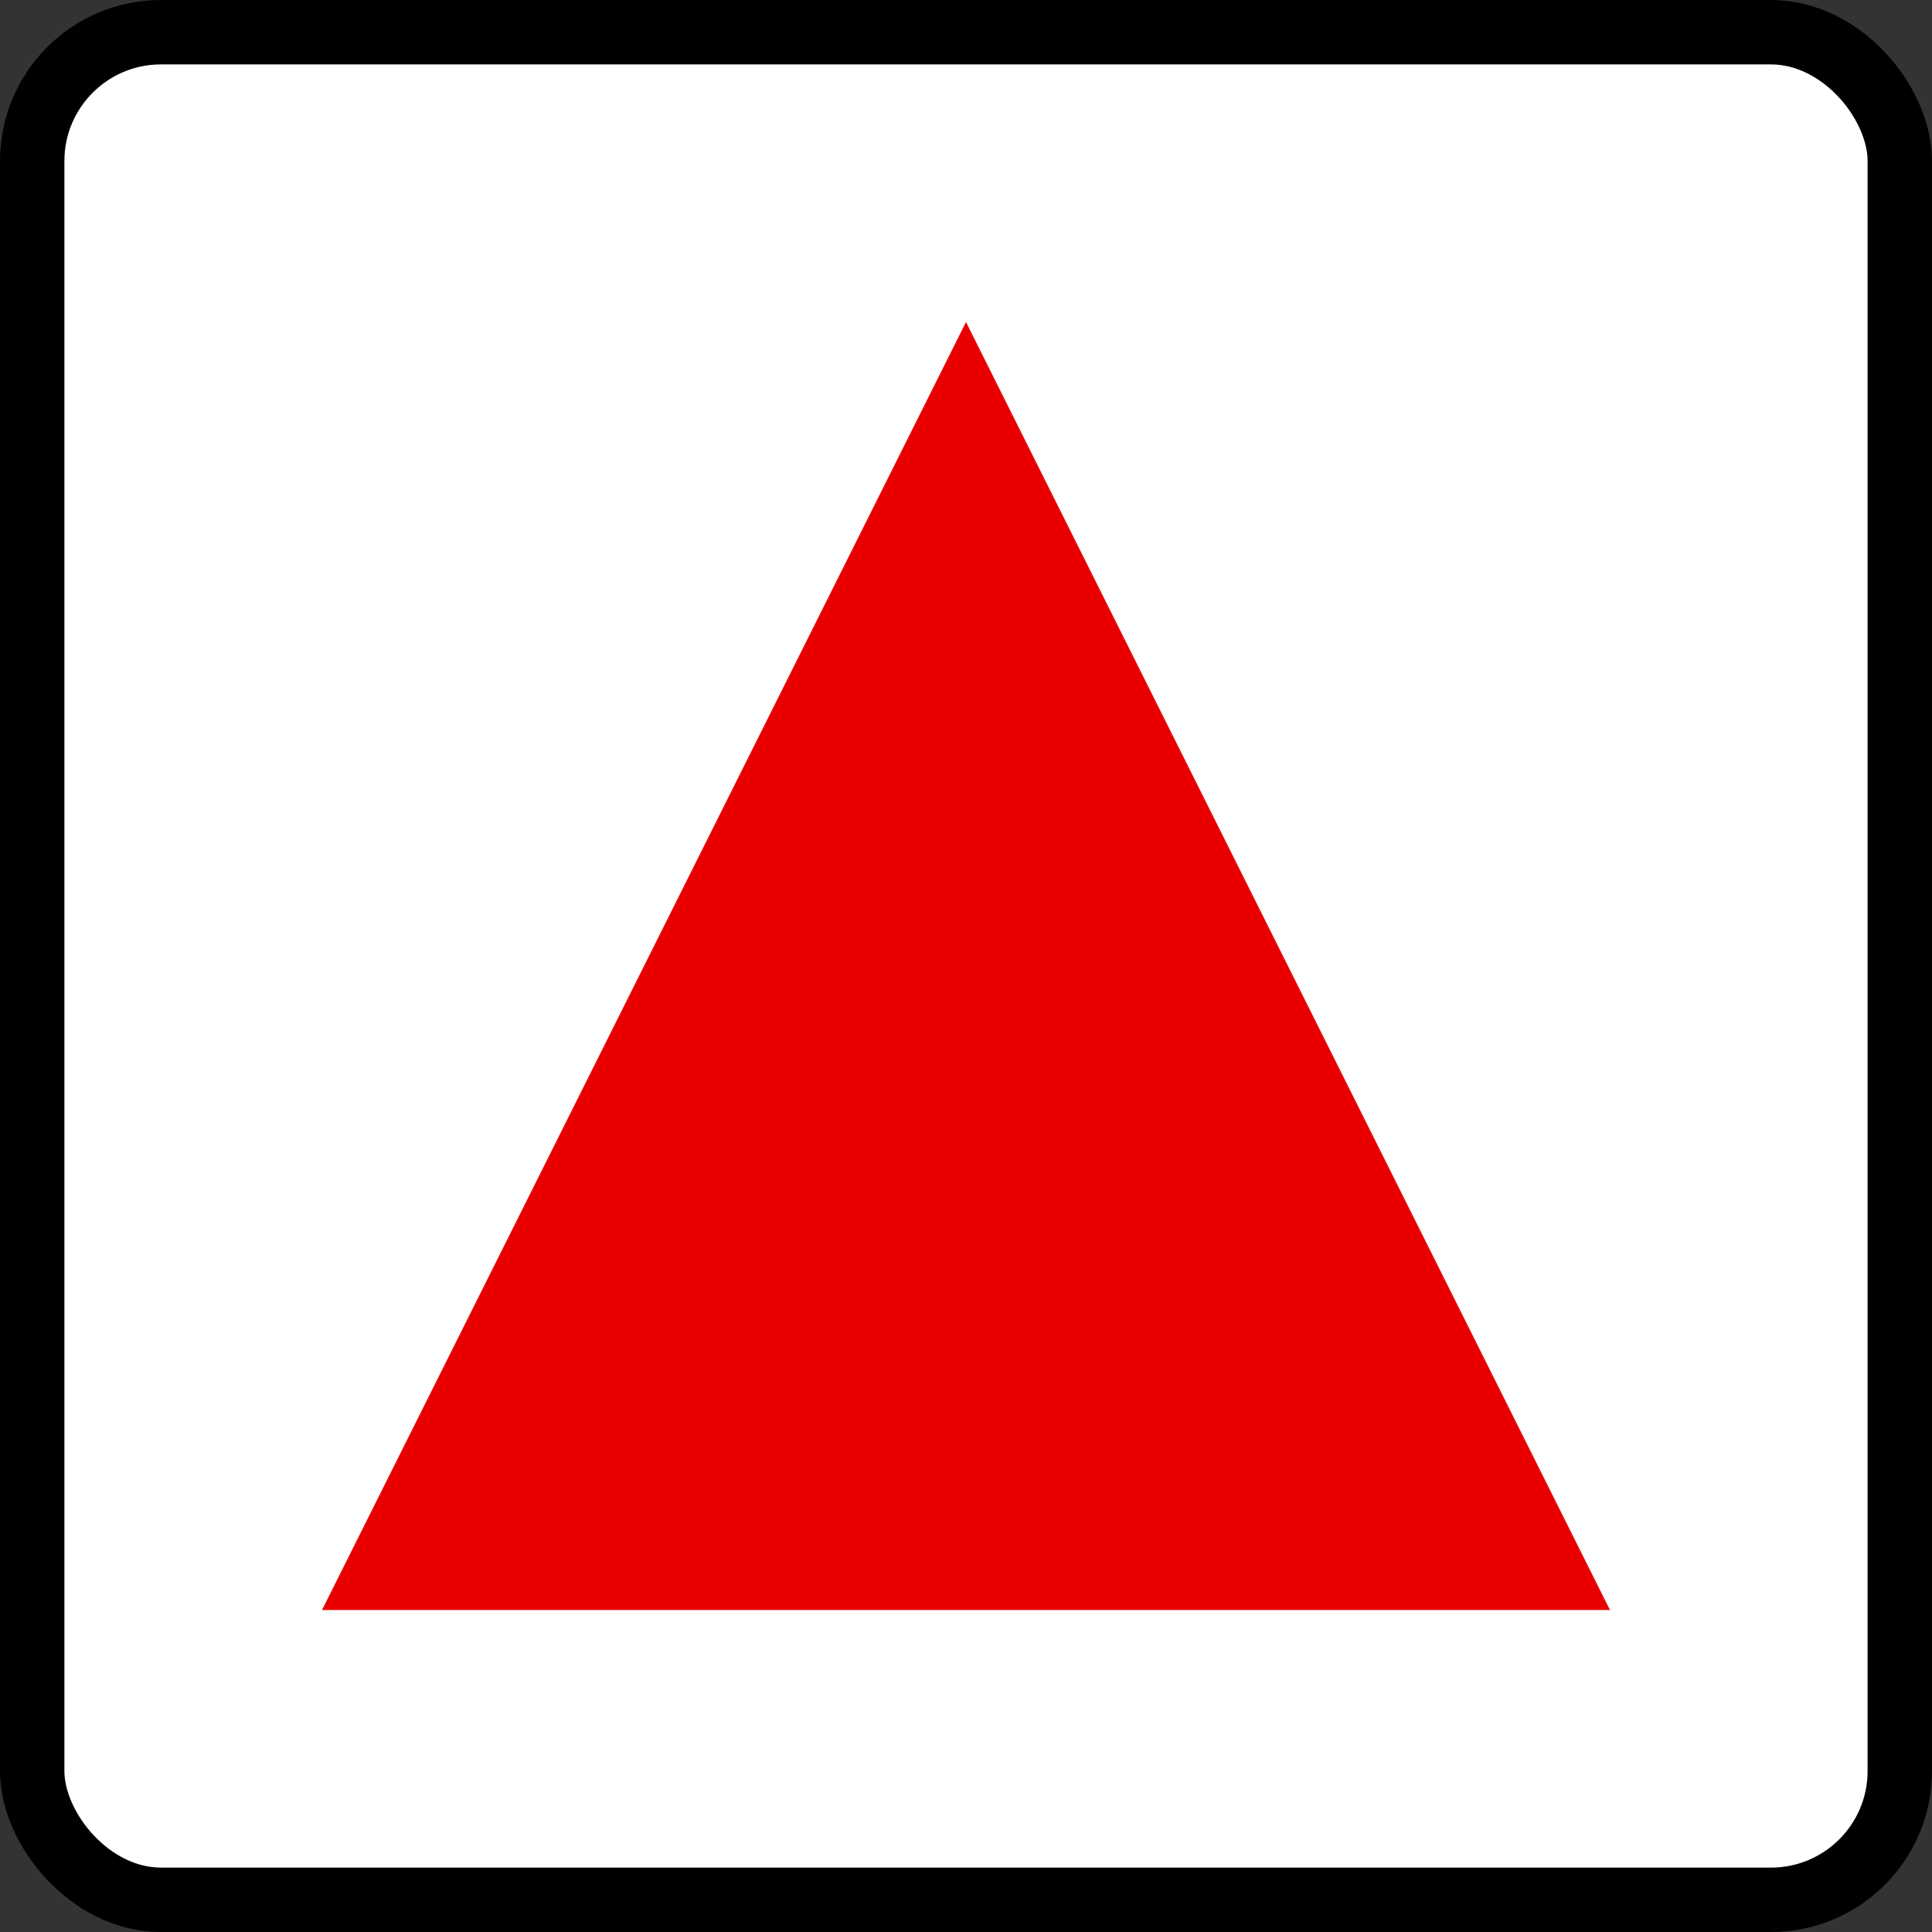 <svg xmlns="http://www.w3.org/2000/svg" xmlns:xlink="http://www.w3.org/1999/xlink" width="60" height="60"><rect width="100%" height="100%" fill="#333333" stroke="none"/><symbol id="a"><rect width="58" height="58" rx="4" ry="4" x="1" y="1" fill="#fff" stroke="#000" stroke-width="2"/><path d="M50 50H10l20-40z" fill="#e80000"/></symbol><use xlink:href="#a"/></svg>
